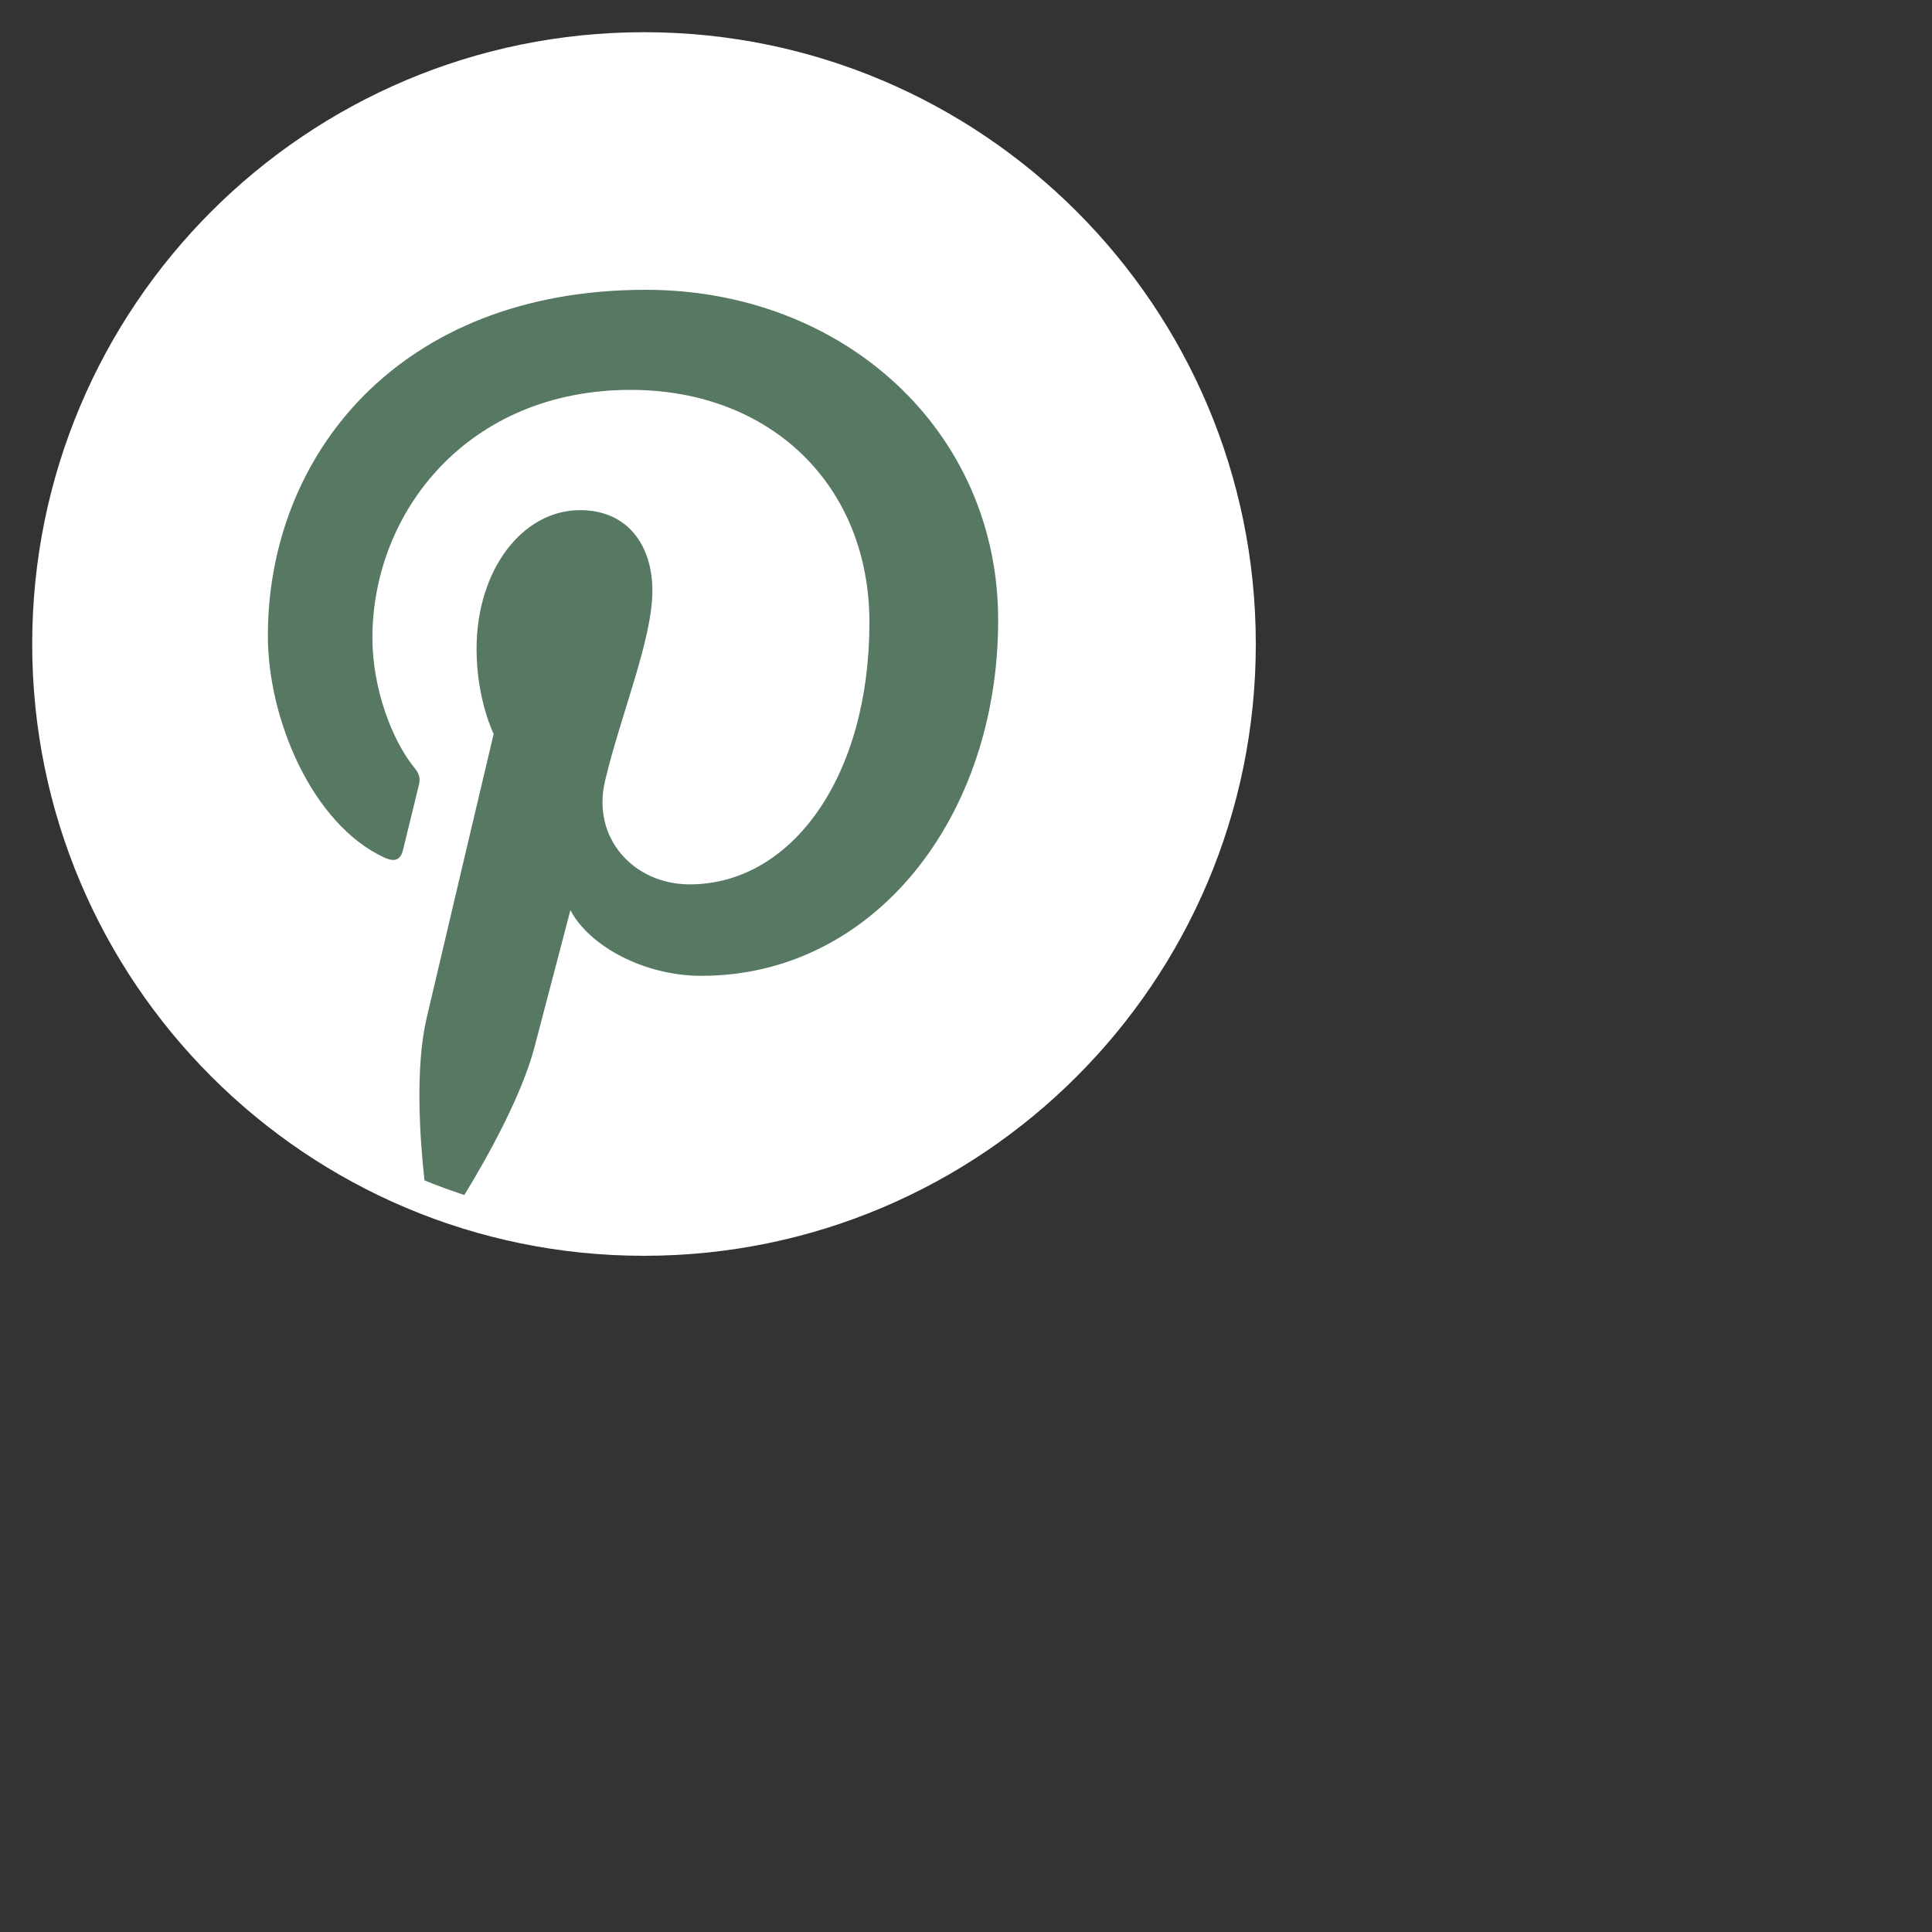 <?xml version="1.0" encoding="iso-8859-1"?>
<!-- Generator: Adobe Illustrator 19.2.1, SVG Export Plug-In . SVG Version: 6.00 Build 0)  -->
<svg xmlns="http://www.w3.org/2000/svg" xmlns:xlink="http://www.w3.org/1999/xlink" version="1.1" id="Layer_1" x="0px" y="0px" viewBox="0 0 60 60" style="enable-background:new 0 0 40 40;" xml:space="preserve" width="60px" height="60px">
<rect x="0" y="0" width="60" height="60" fill="#333333" stroke="none"/>
<g>
	<path style="fill:#ffffff;" d="M20,38.5C9.799,38.5,1.5,30.201,1.5,20S9.799,1.5,20,1.5S38.5,9.799,38.5,20S30.201,38.5,20,38.5z"/>
	<path style="fill:#ffffff;" d="M20,2c9.925,0,18,8.075,18,18s-8.075,18-18,18S2,29.925,2,20S10.075,2,20,2 M20,1   C9.507,1,1,9.507,1,20s8.507,19,19,19s19-8.507,19-19S30.493,1,20,1L20,1z"/>
</g>
<g>
	<path style="fill:#577862;" d="M20.053,9C12.389,9,8.319,14.144,8.319,19.746c0,2.604,1.386,5.847,3.604,6.88   c0.336,0.156,0.516,0.088,0.594-0.237c0.059-0.247,0.358-1.453,0.493-2.014c0.043-0.179,0.022-0.333-0.123-0.509   c-0.734-0.89-1.322-2.526-1.322-4.052c0-3.917,2.966-7.706,8.018-7.706c4.363,0,7.418,2.973,7.418,7.225   c0,4.804-2.426,8.132-5.582,8.132c-1.743,0-3.048-1.442-2.63-3.209c0.501-2.111,1.471-4.389,1.471-5.912   c0-1.364-0.732-2.501-2.247-2.501c-1.782,0-3.213,1.843-3.213,4.313c0,1.573,0.531,2.636,0.531,2.636s-1.76,7.441-2.082,8.827   c-0.353,1.516-0.22,3.634-0.067,5.039c0.405,0.166,0.818,0.316,1.238,0.453c0.724-1.182,1.791-3.094,2.188-4.624   c0.216-0.831,1.106-4.221,1.106-4.221c0.579,1.104,2.271,2.039,4.07,2.039c5.356,0,9.215-4.925,9.215-11.046   C31,13.389,26.213,9,20.053,9z"/>
</g>
</svg>
